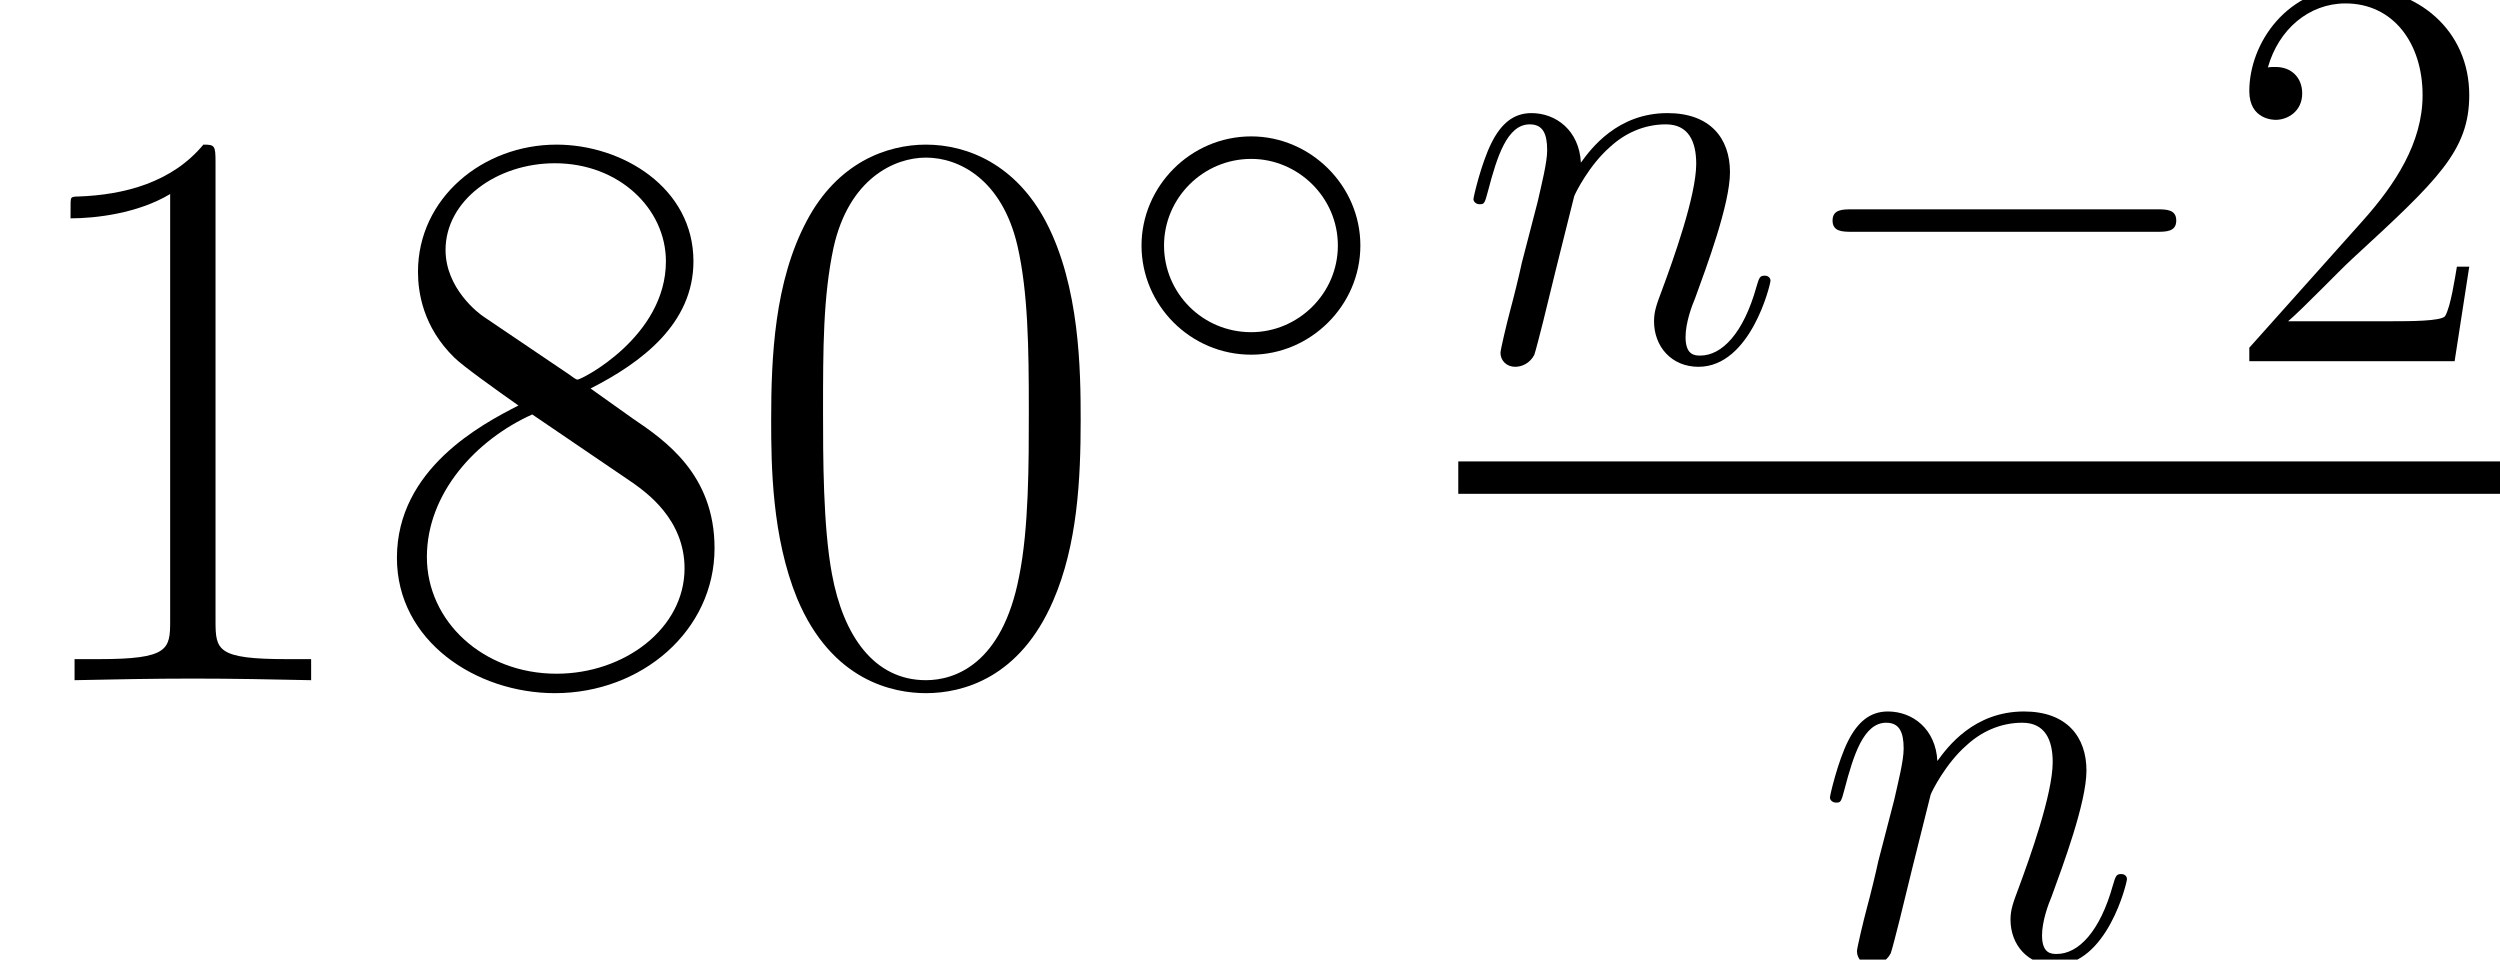 <?xml version="1.0" encoding="UTF-8" standalone="no"?>
<!-- This file was generated by dvisvgm 1.15.1 -->

<svg
   xmlns:dc="http://purl.org/dc/elements/1.1/"
   xmlns:cc="http://creativecommons.org/ns#"
   xmlns:rdf="http://www.w3.org/1999/02/22-rdf-syntax-ns#"
   xmlns:svg="http://www.w3.org/2000/svg"
   xmlns="http://www.w3.org/2000/svg"
   xmlns:xlink="http://www.w3.org/1999/xlink"
   xmlns:sodipodi="http://sodipodi.sourceforge.net/DTD/sodipodi-0.dtd"
   xmlns:inkscape="http://www.inkscape.org/namespaces/inkscape"
   height="27.653pt"
   version="1.1"
   viewBox="-0.3 -0.245 72.044 27.653"
   width="72.044pt"
   id="svg30"
   sodipodi:docname="CodeCogsEqn.svg"
   inkscape:version="0.92.4 (5da689c313, 2019-01-14)">
  <sodipodi:namedview
     pagecolor="#ffffff"
     bordercolor="#666666"
     borderopacity="1"
     objecttolerance="10"
     gridtolerance="10"
     guidetolerance="10"
     inkscape:pageopacity="0"
     inkscape:pageshadow="2"
     inkscape:window-width="1920"
     inkscape:window-height="1001"
     id="namedview32"
     showgrid="false"
     inkscape:zoom="3.5290788"
     inkscape:cx="48.029531"
     inkscape:cy="18.4352"
     inkscape:window-x="-9"
     inkscape:window-y="-9"
     inkscape:window-maximized="1"
     inkscape:current-layer="svg30" />
  <defs
     id="defs9">
    <path
       d="M9.454 -3.3C9.698 -3.3 9.956 -3.3 9.956 -3.587S9.698 -3.873 9.454 -3.873H1.693C1.449 -3.873 1.191 -3.873 1.191 -3.587S1.449 -3.3 1.693 -3.3H9.454Z"
       id="g0-0" />
    <path
       d="M6.37 -3.587C6.37 -5.122 5.093 -6.37 3.587 -6.37C2.037 -6.37 0.789 -5.093 0.789 -3.587C0.789 -2.066 2.037 -0.803 3.587 -0.803C5.093 -0.803 6.37 -2.052 6.37 -3.587ZM3.587 -1.377C2.338 -1.377 1.363 -2.381 1.363 -3.587S2.353 -5.796 3.587 -5.796C4.777 -5.796 5.796 -4.82 5.796 -3.587S4.777 -1.377 3.587 -1.377Z"
       id="g0-14" />
    <path
       d="M8.678 -6.633C8.678 -7.893 8.658 -10.042 7.79 -11.695C7.025 -13.141 5.806 -13.658 4.732 -13.658C3.74 -13.658 2.479 -13.203 1.694 -11.716C0.868 -10.166 0.785 -8.244 0.785 -6.633C0.785 -5.455 0.806 -3.657 1.446 -2.087C2.335 0.041 3.926 0.331 4.732 0.331C5.682 0.331 7.129 -0.062 7.976 -2.025C8.596 -3.451 8.678 -5.124 8.678 -6.633ZM4.732 0C3.409 0 2.624 -1.136 2.335 -2.707C2.108 -3.926 2.108 -5.703 2.108 -6.86C2.108 -8.451 2.108 -9.773 2.376 -11.034C2.769 -12.79 3.926 -13.327 4.732 -13.327C5.579 -13.327 6.674 -12.769 7.067 -11.075C7.335 -9.897 7.356 -8.513 7.356 -6.86C7.356 -5.517 7.356 -3.864 7.108 -2.645C6.674 -0.393 5.455 0 4.732 0Z"
       id="g3-48" />
    <path
       d="M5.496 -13.203C5.496 -13.637 5.476 -13.658 5.186 -13.658C4.38 -12.687 3.161 -12.377 2.004 -12.335C1.942 -12.335 1.839 -12.335 1.818 -12.294S1.798 -12.211 1.798 -11.778C2.438 -11.778 3.513 -11.902 4.339 -12.398V-1.508C4.339 -0.785 4.298 -0.537 2.521 -0.537H1.901V0C2.893 -0.021 3.926 -0.041 4.918 -0.041S6.943 -0.021 7.934 0V-0.537H7.315C5.538 -0.537 5.496 -0.765 5.496 -1.508V-13.203Z"
       id="g3-49" />
    <path
       d="M5.62 -7.439C6.922 -8.1 8.244 -9.092 8.244 -10.682C8.244 -12.563 6.426 -13.658 4.752 -13.658C2.872 -13.658 1.219 -12.294 1.219 -10.414C1.219 -9.897 1.343 -9.009 2.149 -8.224C2.356 -8.017 3.223 -7.397 3.781 -7.005C2.851 -6.529 0.682 -5.393 0.682 -3.12C0.682 -0.992 2.707 0.331 4.711 0.331C6.922 0.331 8.782 -1.26 8.782 -3.368C8.782 -5.248 7.521 -6.116 6.695 -6.674L5.62 -7.439ZM2.913 -9.257C2.748 -9.36 1.922 -10.001 1.922 -10.972C1.922 -12.232 3.223 -13.183 4.711 -13.183C6.343 -13.183 7.542 -12.026 7.542 -10.682C7.542 -8.761 5.393 -7.666 5.29 -7.666C5.269 -7.666 5.248 -7.666 5.083 -7.79L2.913 -9.257ZM6.715 -5.021C7.025 -4.794 8.017 -4.112 8.017 -2.851C8.017 -1.322 6.488 -0.165 4.752 -0.165C2.872 -0.165 1.446 -1.508 1.446 -3.141S2.707 -6.137 4.133 -6.777L6.715 -5.021Z"
       id="g3-56" />
    <path
       d="M6.312 -2.41H5.997C5.954 -2.166 5.839 -1.377 5.695 -1.148C5.595 -1.019 4.777 -1.019 4.347 -1.019H1.693C2.08 -1.349 2.955 -2.267 3.328 -2.611C5.509 -4.619 6.312 -5.365 6.312 -6.786C6.312 -8.436 5.007 -9.54 3.343 -9.54S0.703 -8.12 0.703 -6.886C0.703 -6.155 1.334 -6.155 1.377 -6.155C1.679 -6.155 2.052 -6.37 2.052 -6.829C2.052 -7.23 1.779 -7.503 1.377 -7.503C1.248 -7.503 1.219 -7.503 1.176 -7.489C1.449 -8.464 2.224 -9.124 3.156 -9.124C4.376 -9.124 5.122 -8.106 5.122 -6.786C5.122 -5.566 4.419 -4.505 3.601 -3.587L0.703 -0.344V0H5.939L6.312 -2.41Z"
       id="g2-50" />
    <path
       d="M2.955 -4.203C2.984 -4.29 3.343 -5.007 3.873 -5.466C4.246 -5.81 4.734 -6.04 5.294 -6.04C5.868 -6.04 6.068 -5.609 6.068 -5.036C6.068 -4.218 5.48 -2.582 5.193 -1.808C5.064 -1.463 4.992 -1.277 4.992 -1.019C4.992 -0.373 5.437 0.143 6.126 0.143C7.46 0.143 7.962 -1.965 7.962 -2.052C7.962 -2.123 7.905 -2.181 7.819 -2.181C7.69 -2.181 7.675 -2.138 7.603 -1.894C7.274 -0.717 6.728 -0.143 6.169 -0.143C6.025 -0.143 5.796 -0.158 5.796 -0.617C5.796 -0.976 5.954 -1.406 6.04 -1.607C6.327 -2.396 6.929 -4.003 6.929 -4.82C6.929 -5.681 6.427 -6.327 5.337 -6.327C4.06 -6.327 3.386 -5.423 3.127 -5.064C3.084 -5.882 2.496 -6.327 1.865 -6.327C1.406 -6.327 1.09 -6.054 0.846 -5.566C0.588 -5.05 0.387 -4.189 0.387 -4.132S0.445 -4.003 0.545 -4.003C0.66 -4.003 0.674 -4.017 0.76 -4.347C0.99 -5.222 1.248 -6.04 1.822 -6.04C2.152 -6.04 2.267 -5.81 2.267 -5.38C2.267 -5.064 2.123 -4.505 2.023 -4.06L1.621 -2.511C1.564 -2.238 1.406 -1.592 1.334 -1.334C1.234 -0.961 1.076 -0.287 1.076 -0.215C1.076 -0.014 1.234 0.143 1.449 0.143C1.621 0.143 1.822 0.057 1.937 -0.158C1.965 -0.23 2.095 -0.732 2.166 -1.019L2.482 -2.31L2.955 -4.203Z"
       id="g1-110" />
  </defs>
  <g
     id="page1"
     transform="matrix(1.13 0 0 1.13 -80.23 -65.579)"
     inkscape:export-xdpi="300"
     inkscape:export-ydpi="300">
    <use
       x="70.735"
       xlink:href="#g3-49"
       y="75.164"
       id="use11" />
    <use
       x="80.175"
       xlink:href="#g3-56"
       y="75.164"
       id="use13" />
    <use
       x="89.616"
       xlink:href="#g3-48"
       y="75.164"
       id="use15" />
    <use
       x="99.057"
       xlink:href="#g0-14"
       y="67.666"
       id="use17" />
    <use
       x="107.924"
       xlink:href="#g1-110"
       y="67.029"
       id="use19" />
    <use
       x="116.278"
       xlink:href="#g0-0"
       y="67.029"
       id="use21" />
    <use
       x="127.394"
       xlink:href="#g2-50"
       y="67.029"
       id="use23" />
    <rect
       height="0.826"
       width="26.567"
       x="107.924"
       y="69.585"
       id="rect25" />
    <use
       x="117.015"
       xlink:href="#g1-110"
       y="82.289"
       id="use27" />
  </g>
</svg>
